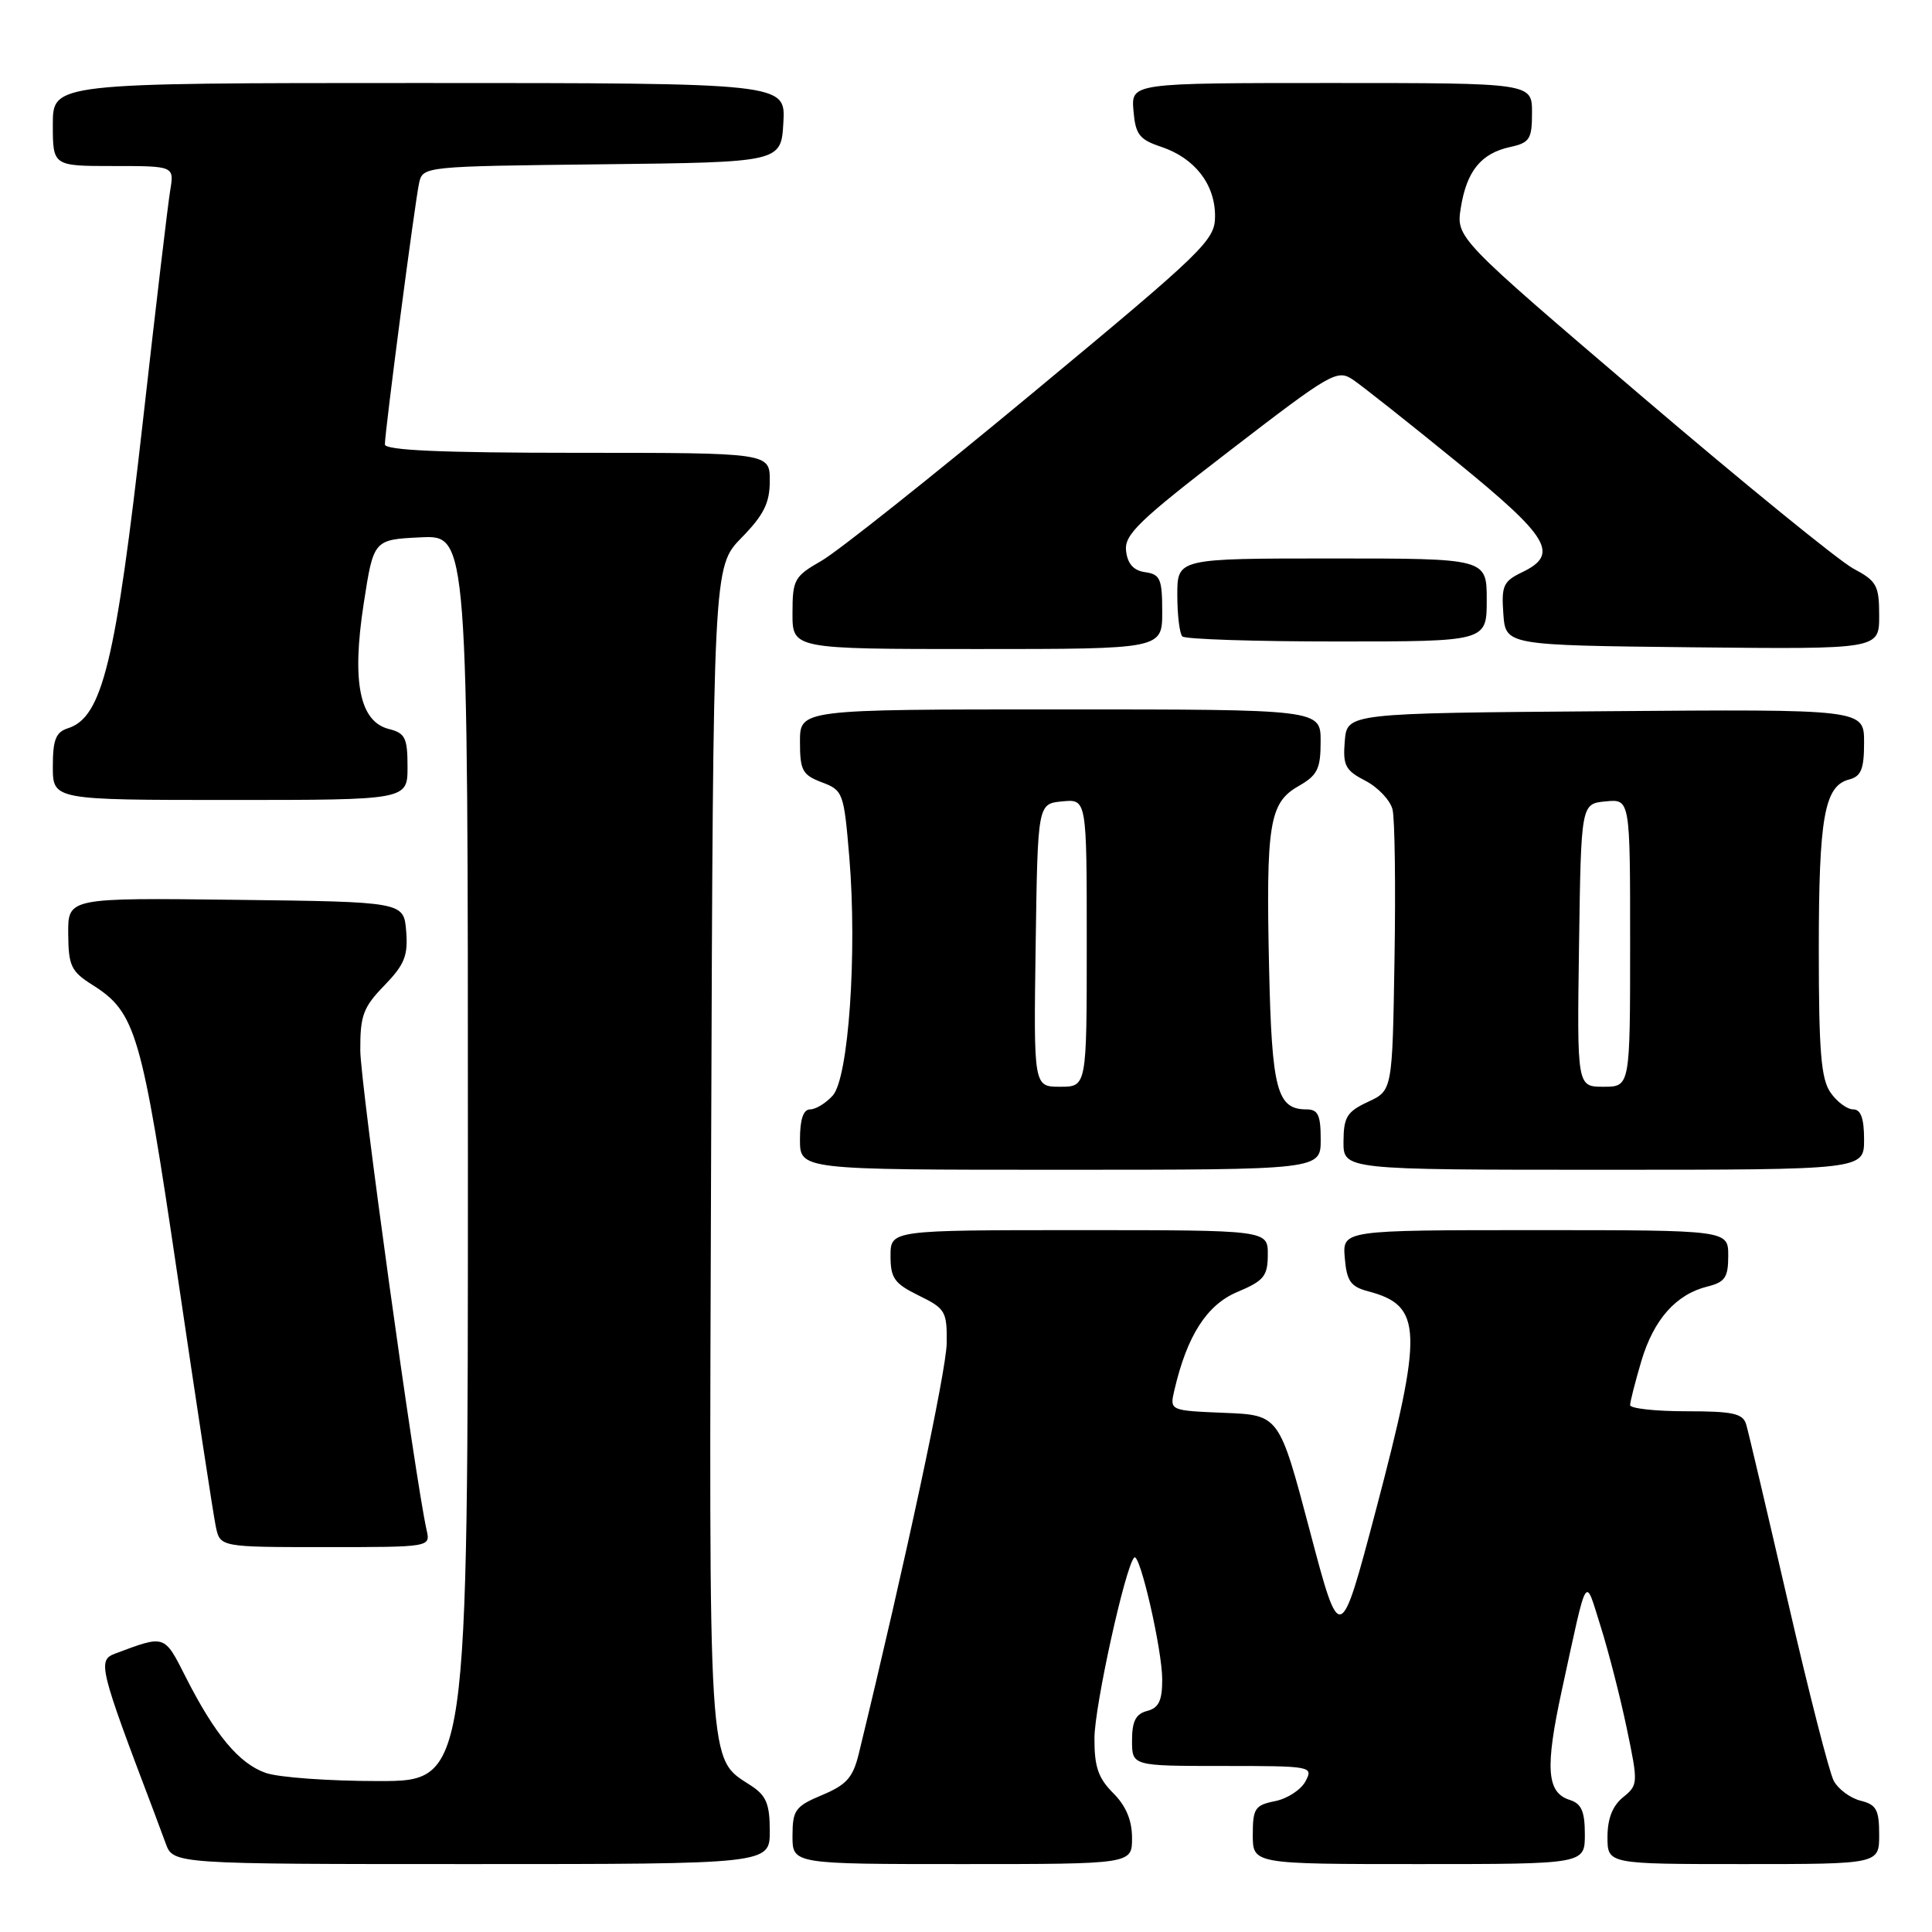 <?xml version="1.0" encoding="UTF-8" standalone="no"?>
<!DOCTYPE svg PUBLIC "-//W3C//DTD SVG 1.1//EN" "http://www.w3.org/Graphics/SVG/1.1/DTD/svg11.dtd" >
<svg xmlns="http://www.w3.org/2000/svg" xmlns:xlink="http://www.w3.org/1999/xlink" version="1.1" viewBox="0 0 256 256">
 <g >
 <path fill="currentColor"
d=" M 102.00 242.62 C 102.00 239.05 101.54 237.93 99.52 236.61 C 93.74 232.82 93.94 235.94 94.23 152.06 C 94.50 75.10 94.50 75.10 98.25 71.26 C 101.22 68.22 102.00 66.64 102.00 63.71 C 102.00 60.00 102.00 60.00 76.50 60.00 C 58.52 60.00 51.00 59.67 51.00 58.89 C 51.00 57.15 54.98 26.76 55.53 24.27 C 56.03 22.04 56.12 22.04 79.76 21.77 C 103.50 21.50 103.50 21.50 103.80 16.25 C 104.10 11.00 104.10 11.00 55.55 11.00 C 7.00 11.00 7.00 11.00 7.00 16.50 C 7.00 22.00 7.00 22.00 15.05 22.00 C 23.09 22.00 23.09 22.00 22.55 25.25 C 22.25 27.04 20.64 40.65 18.97 55.50 C 15.33 87.78 13.56 95.05 9.00 96.50 C 7.40 97.01 7.00 98.01 7.00 101.57 C 7.00 106.00 7.00 106.00 30.50 106.00 C 54.00 106.00 54.00 106.00 54.00 101.61 C 54.00 97.78 53.69 97.14 51.54 96.60 C 47.65 95.62 46.59 90.37 48.19 80.00 C 49.50 71.50 49.50 71.50 55.75 71.20 C 62.00 70.90 62.00 70.90 62.00 153.45 C 62.00 236.00 62.00 236.00 50.15 236.00 C 43.63 236.00 36.91 235.52 35.21 234.92 C 31.68 233.69 28.47 229.84 24.60 222.20 C 21.74 216.56 21.91 216.62 15.26 219.11 C 12.90 219.99 13.15 220.98 20.37 240.00 C 20.68 240.82 21.39 242.74 21.95 244.25 C 22.95 247.00 22.95 247.00 62.48 247.00 C 102.00 247.00 102.00 247.00 102.00 242.62 Z  M 150.00 243.55 C 150.00 241.19 149.20 239.29 147.50 237.59 C 145.52 235.61 145.00 234.09 145.02 230.30 C 145.04 226.05 149.11 207.56 150.29 206.38 C 151.02 205.64 154.00 218.60 154.00 222.55 C 154.00 225.35 153.54 226.31 152.00 226.71 C 150.50 227.10 150.00 228.07 150.00 230.62 C 150.00 234.00 150.00 234.00 162.04 234.00 C 173.83 234.00 174.05 234.04 172.98 236.04 C 172.38 237.16 170.57 238.34 168.95 238.66 C 166.29 239.19 166.00 239.64 166.00 243.12 C 166.00 247.00 166.00 247.00 188.00 247.00 C 210.00 247.00 210.00 247.00 210.00 243.07 C 210.00 240.01 209.55 238.99 208.00 238.50 C 204.94 237.53 204.71 234.30 206.95 223.97 C 210.43 207.99 209.96 208.76 212.09 215.50 C 213.13 218.80 214.69 224.87 215.55 228.99 C 217.08 236.31 217.07 236.52 215.06 238.15 C 213.67 239.28 213.00 240.99 213.00 243.41 C 213.00 247.00 213.00 247.00 231.00 247.00 C 249.00 247.00 249.00 247.00 249.00 243.11 C 249.00 239.80 248.63 239.12 246.53 238.60 C 245.17 238.26 243.57 237.07 242.98 235.97 C 242.39 234.86 239.66 224.18 236.91 212.23 C 234.15 200.28 231.67 189.71 231.38 188.75 C 230.95 187.29 229.65 187.00 223.43 187.00 C 219.34 187.00 216.00 186.63 216.00 186.18 C 216.00 185.73 216.67 183.12 217.48 180.37 C 219.12 174.84 222.08 171.50 226.25 170.47 C 228.58 169.89 229.00 169.26 229.00 166.39 C 229.00 163.00 229.00 163.00 203.44 163.00 C 177.88 163.00 177.88 163.00 178.19 166.68 C 178.45 169.76 178.96 170.49 181.31 171.11 C 188.51 173.02 188.61 176.22 182.29 200.19 C 177.57 218.04 177.57 218.04 173.54 202.77 C 169.50 187.50 169.50 187.50 162.24 187.21 C 154.98 186.91 154.98 186.91 155.61 184.21 C 157.29 176.97 159.91 172.89 163.96 171.19 C 167.48 169.71 167.98 169.09 167.99 166.25 C 168.00 163.00 168.00 163.00 143.00 163.00 C 118.00 163.00 118.00 163.00 118.00 166.42 C 118.00 169.37 118.51 170.08 121.75 171.67 C 125.27 173.39 125.50 173.77 125.44 178.00 C 125.40 181.61 119.96 207.02 113.80 232.35 C 113.03 235.53 112.18 236.49 108.94 237.85 C 105.37 239.35 105.02 239.84 105.01 243.25 C 105.00 247.00 105.00 247.00 127.50 247.00 C 150.00 247.00 150.00 247.00 150.00 243.55 Z  M 56.53 202.75 C 54.99 195.89 47.77 143.68 47.74 139.19 C 47.72 134.56 48.12 133.47 50.93 130.58 C 53.61 127.81 54.08 126.63 53.82 123.38 C 53.50 119.50 53.50 119.50 31.25 119.23 C 9.00 118.96 9.00 118.96 9.04 123.73 C 9.07 127.98 9.42 128.72 12.24 130.50 C 18.00 134.14 18.76 136.76 23.54 169.14 C 26.00 185.84 28.27 200.74 28.59 202.25 C 29.16 205.00 29.16 205.00 43.10 205.00 C 57.04 205.00 57.04 205.00 56.53 202.75 Z  M 175.00 151.00 C 175.00 147.75 174.65 147.00 173.12 147.00 C 169.20 147.00 168.52 144.41 168.16 128.24 C 167.74 109.17 168.19 106.37 172.05 104.17 C 174.57 102.73 174.99 101.90 174.99 98.25 C 175.00 94.00 175.00 94.00 140.50 94.00 C 106.00 94.00 106.00 94.00 106.00 98.28 C 106.00 102.09 106.32 102.68 108.90 103.66 C 111.71 104.72 111.82 105.02 112.54 113.61 C 113.59 126.27 112.44 142.86 110.34 145.17 C 109.43 146.18 108.08 147.00 107.35 147.00 C 106.44 147.00 106.00 148.32 106.00 151.00 C 106.00 155.00 106.00 155.00 140.50 155.00 C 175.00 155.00 175.00 155.00 175.00 151.00 Z  M 247.00 151.00 C 247.00 148.18 246.57 147.00 245.56 147.00 C 244.76 147.00 243.41 146.00 242.56 144.78 C 241.30 142.98 241.00 139.35 241.00 125.84 C 241.00 108.30 241.74 104.14 245.01 103.29 C 246.62 102.87 247.00 101.92 247.00 98.37 C 247.00 93.97 247.00 93.97 212.75 94.24 C 178.50 94.50 178.50 94.50 178.19 98.19 C 177.92 101.44 178.26 102.08 180.93 103.46 C 182.60 104.33 184.22 106.04 184.52 107.27 C 184.82 108.50 184.94 117.38 184.78 127.00 C 184.50 144.50 184.50 144.50 181.27 146.00 C 178.48 147.30 178.04 148.01 178.02 151.25 C 178.00 155.00 178.00 155.00 212.50 155.00 C 247.00 155.00 247.00 155.00 247.00 151.00 Z  M 154.00 81.07 C 154.00 76.72 153.74 76.10 151.75 75.82 C 150.20 75.60 149.41 74.72 149.21 73.00 C 148.96 70.85 150.87 69.00 163.01 59.67 C 176.43 49.34 177.20 48.90 179.30 50.33 C 180.51 51.15 186.68 56.03 193.00 61.18 C 205.33 71.22 206.65 73.44 201.70 75.82 C 199.20 77.02 198.93 77.61 199.20 81.33 C 199.50 85.50 199.50 85.50 224.25 85.77 C 249.00 86.03 249.00 86.03 249.00 81.60 C 249.00 77.57 248.69 77.00 245.56 75.33 C 243.68 74.32 231.06 64.05 217.53 52.50 C 192.93 31.50 192.93 31.50 193.57 27.50 C 194.35 22.66 196.25 20.32 200.10 19.48 C 202.70 18.91 203.00 18.43 203.00 14.92 C 203.00 11.00 203.00 11.00 176.44 11.00 C 149.88 11.00 149.88 11.00 150.19 14.67 C 150.46 17.83 150.96 18.49 153.88 19.46 C 158.31 20.95 161.00 24.41 161.00 28.62 C 161.00 31.84 159.71 33.09 136.84 52.07 C 123.55 63.10 110.96 73.11 108.85 74.31 C 105.25 76.37 105.01 76.79 105.01 81.25 C 105.00 86.00 105.00 86.00 129.50 86.00 C 154.00 86.00 154.00 86.00 154.00 81.07 Z  M 197.00 79.50 C 197.00 74.00 197.00 74.00 176.50 74.00 C 156.00 74.00 156.00 74.00 156.00 78.83 C 156.00 81.49 156.30 83.97 156.67 84.33 C 157.03 84.70 166.26 85.00 177.17 85.00 C 197.00 85.00 197.00 85.00 197.00 79.50 Z  M 137.23 125.25 C 137.50 106.50 137.50 106.50 140.75 106.19 C 144.00 105.87 144.00 105.87 144.00 124.94 C 144.00 144.00 144.00 144.00 140.48 144.00 C 136.96 144.00 136.96 144.00 137.23 125.25 Z  M 209.23 125.25 C 209.50 106.50 209.50 106.50 212.75 106.19 C 216.00 105.87 216.00 105.87 216.00 124.94 C 216.00 144.00 216.00 144.00 212.48 144.00 C 208.96 144.00 208.96 144.00 209.23 125.25 Z "/>
</g>
</svg>